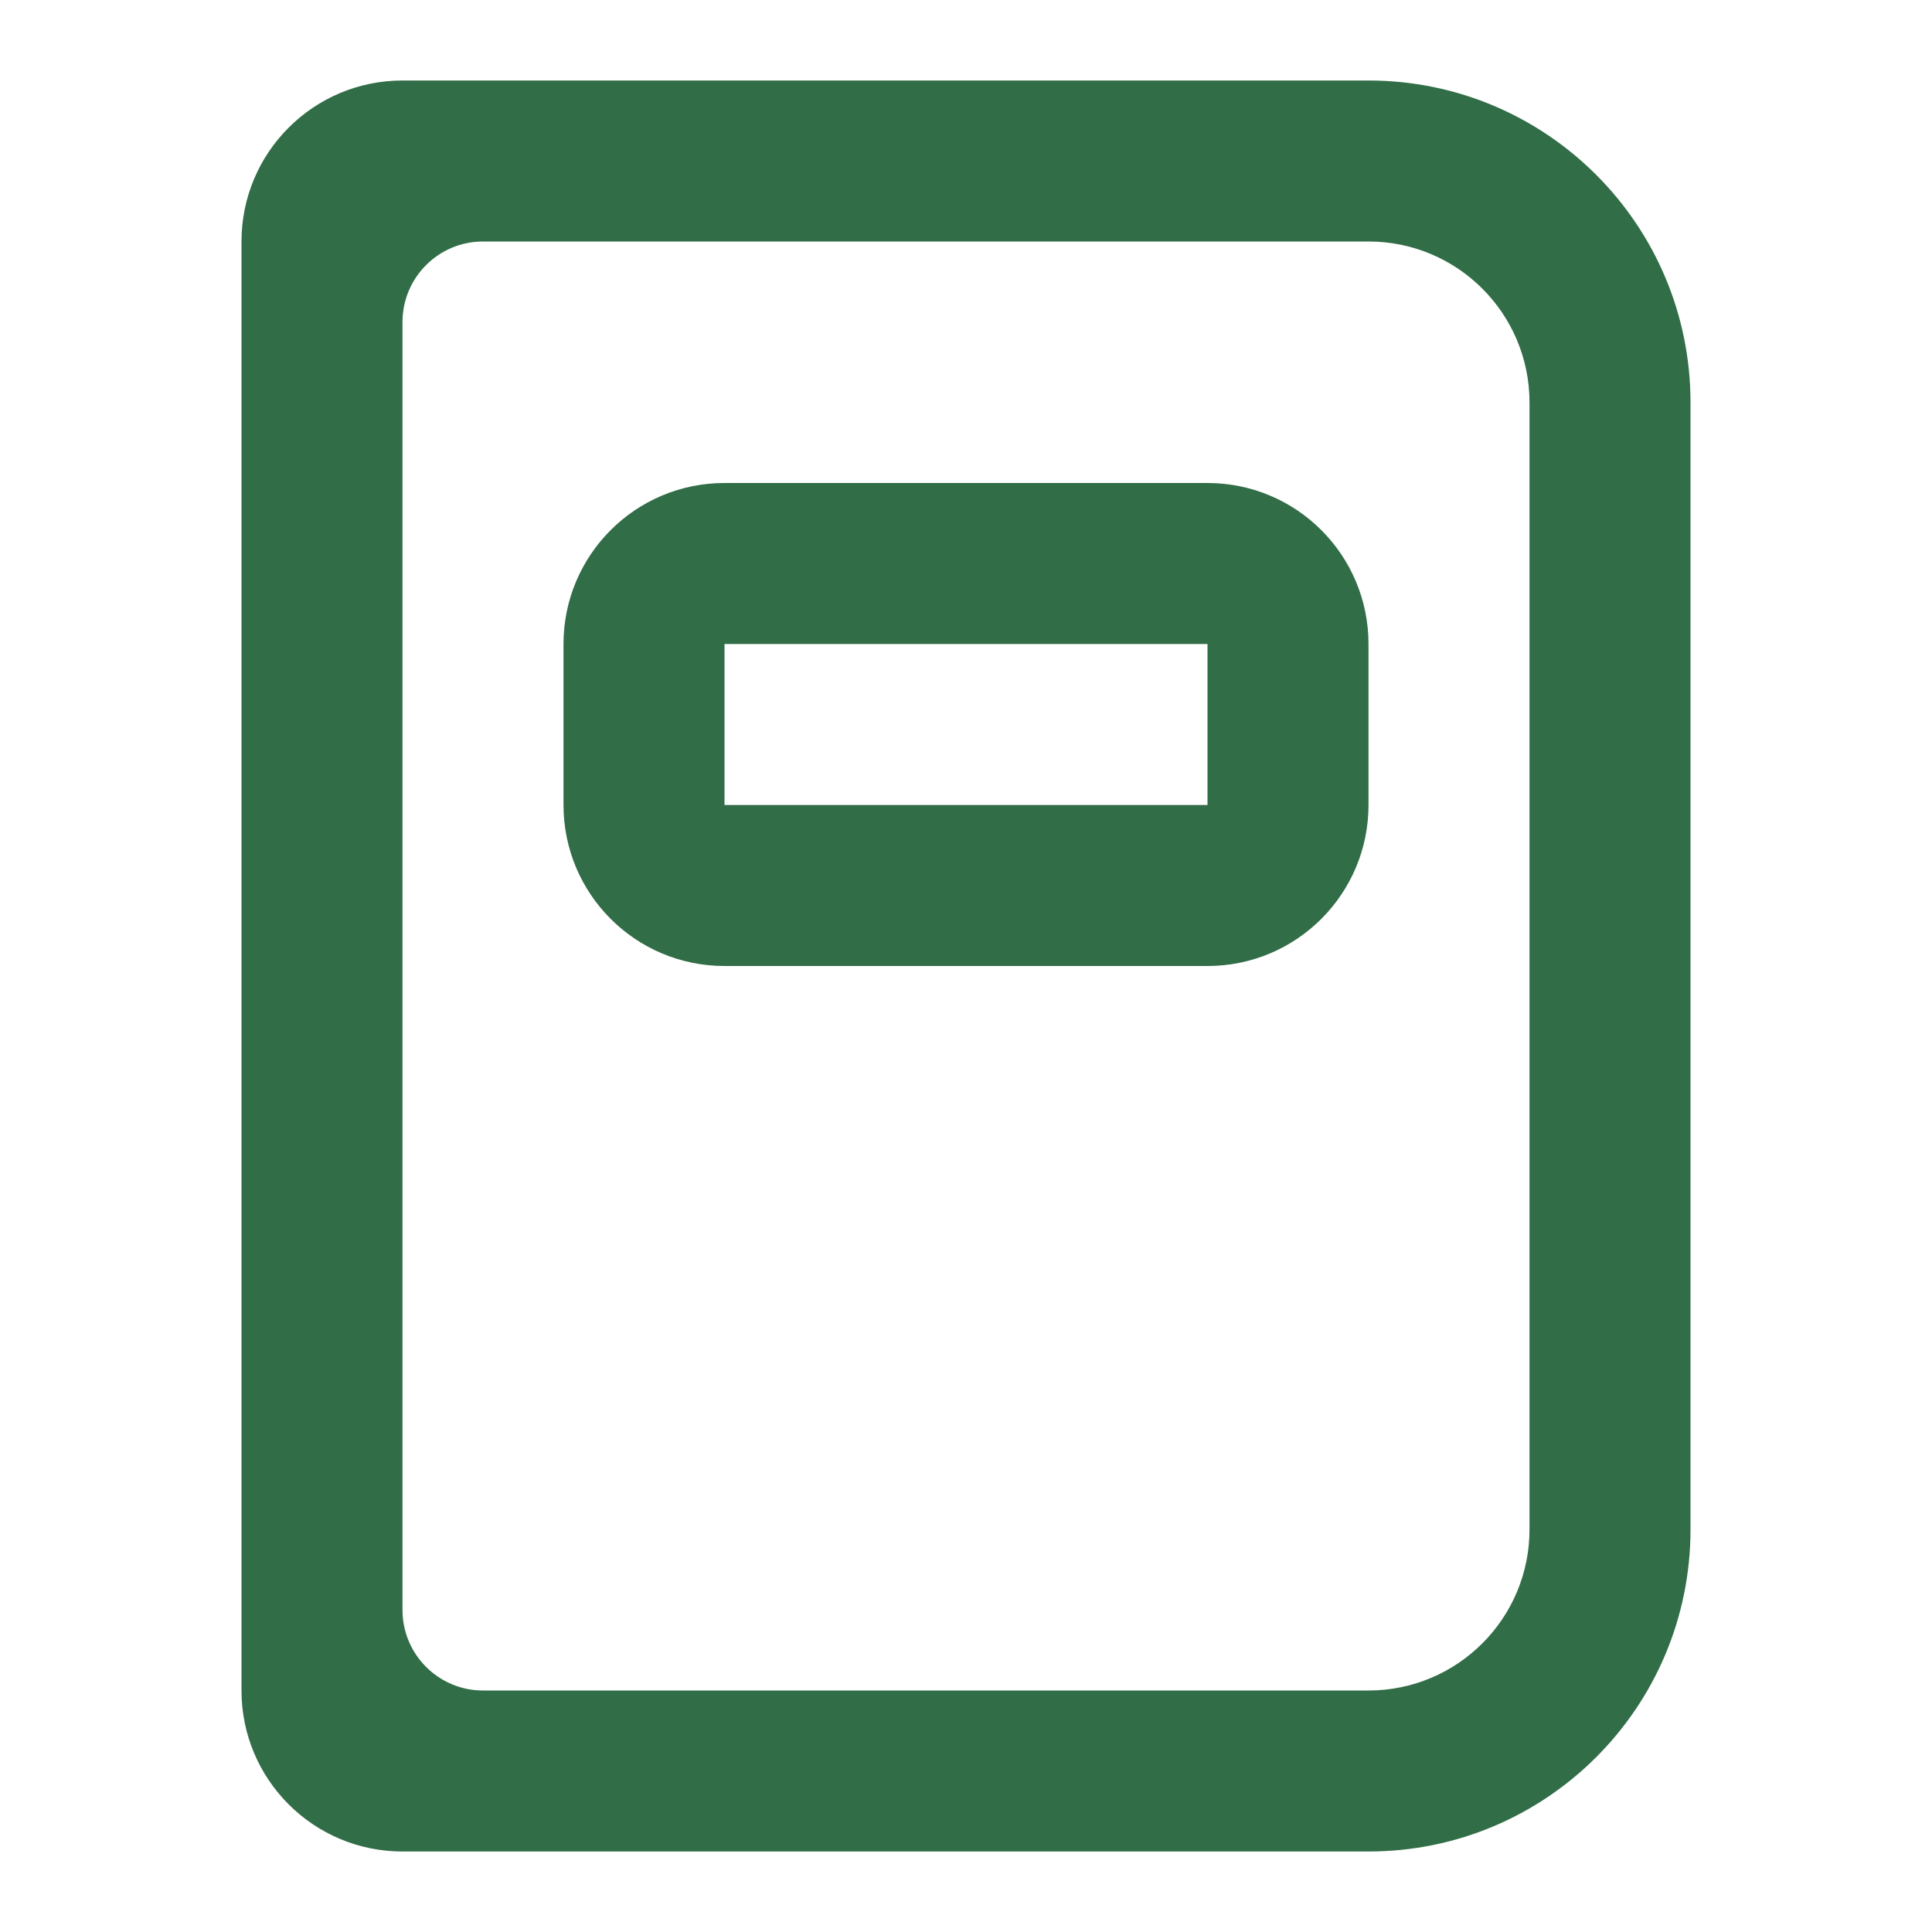 <svg width="256px" height="256px" viewBox="0 0 24 24" fill="none" xmlns="http://www.w3.org/2000/svg">

<g id="SVGRepo_bgCarrier" stroke-width="0"/>

<g id="SVGRepo_tracerCarrier" stroke-linecap="round" stroke-linejoin="round"/>

<g id="SVGRepo_iconCarrier"> <path fill-rule="evenodd" clip-rule="evenodd" d="M7 8C7 6.895 7.895 6 9 6H15C16.105 6 17 6.895 17 8V10C17 11.105 16.105 12 15 12H9C7.895 12 7 11.105 7 10V8ZM9 8H15V10H9V8Z" fill="#316d46"/> <path fill-rule="evenodd" clip-rule="evenodd" d="M5 1C3.895 1 3 1.895 3 3V21C3 22.105 3.895 23 5 23H17C19.209 23 21 21.209 21 19V5C21 2.791 19.209 1 17 1H5ZM5 4C5 3.448 5.448 3 6 3H17C18.105 3 19 3.895 19 5V19C19 20.105 18.105 21 17 21H6C5.448 21 5 20.552 5 20V4Z" fill="#316d46"/> </g>

</svg>